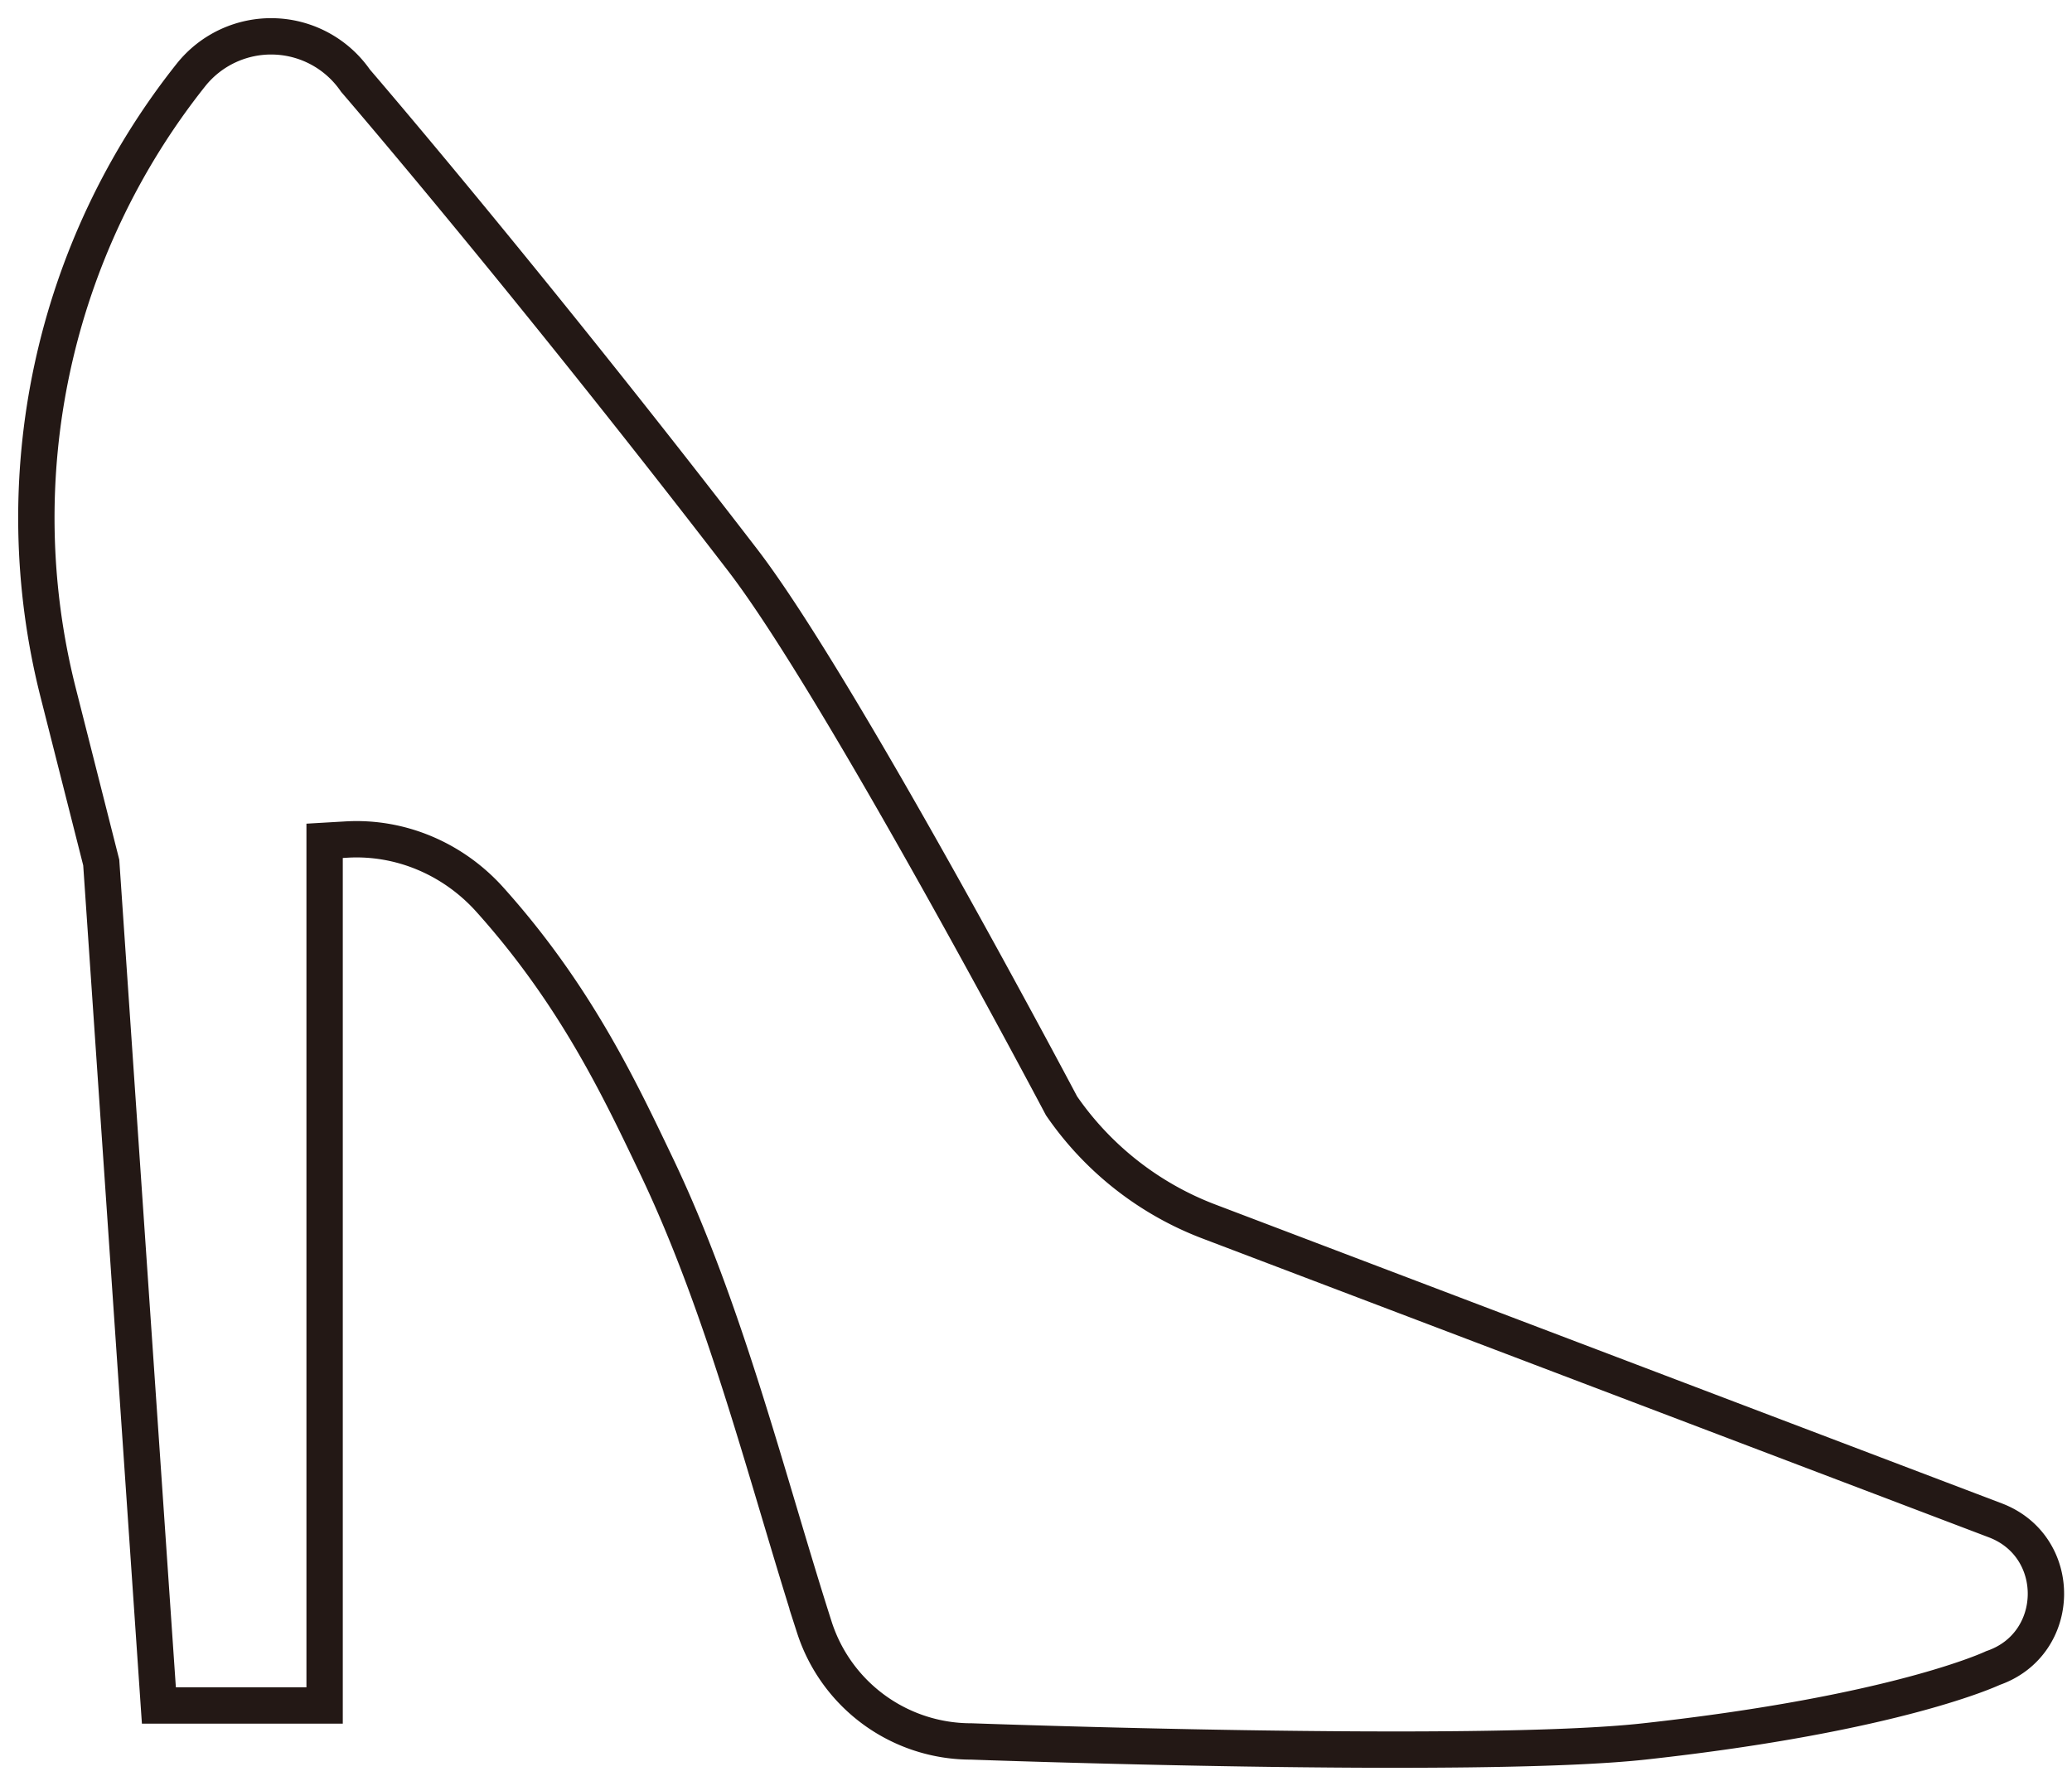 <svg xmlns="http://www.w3.org/2000/svg" width="57" height="49"><path fill="none" stroke="#231815" d="M4.371 46.92H8.93V23.132l.6-.035c1.498-.088 2.944.536 3.946 1.653 2.36 2.63 3.572 5.213 4.572 7.302 1.923 4.017 3.066 8.69 4.355 12.717a4.529 4.529 0 0 0 4.319 3.14s13.912.506 18.512 0c6.97-.766 9.592-2.02 9.592-2.02 1.911-.658 1.952-3.346.063-4.063l-21.63-8.22a8.654 8.654 0 0 1-4.057-3.184s-6.086-11.524-8.776-15.02C14.48 7.673 9.78 2.22 9.78 2.22a2.819 2.819 0 0 0-4.528-.156A19.576 19.576 0 0 0 1.6 19.054l1.185 4.674L4.371 46.92z"/></svg>